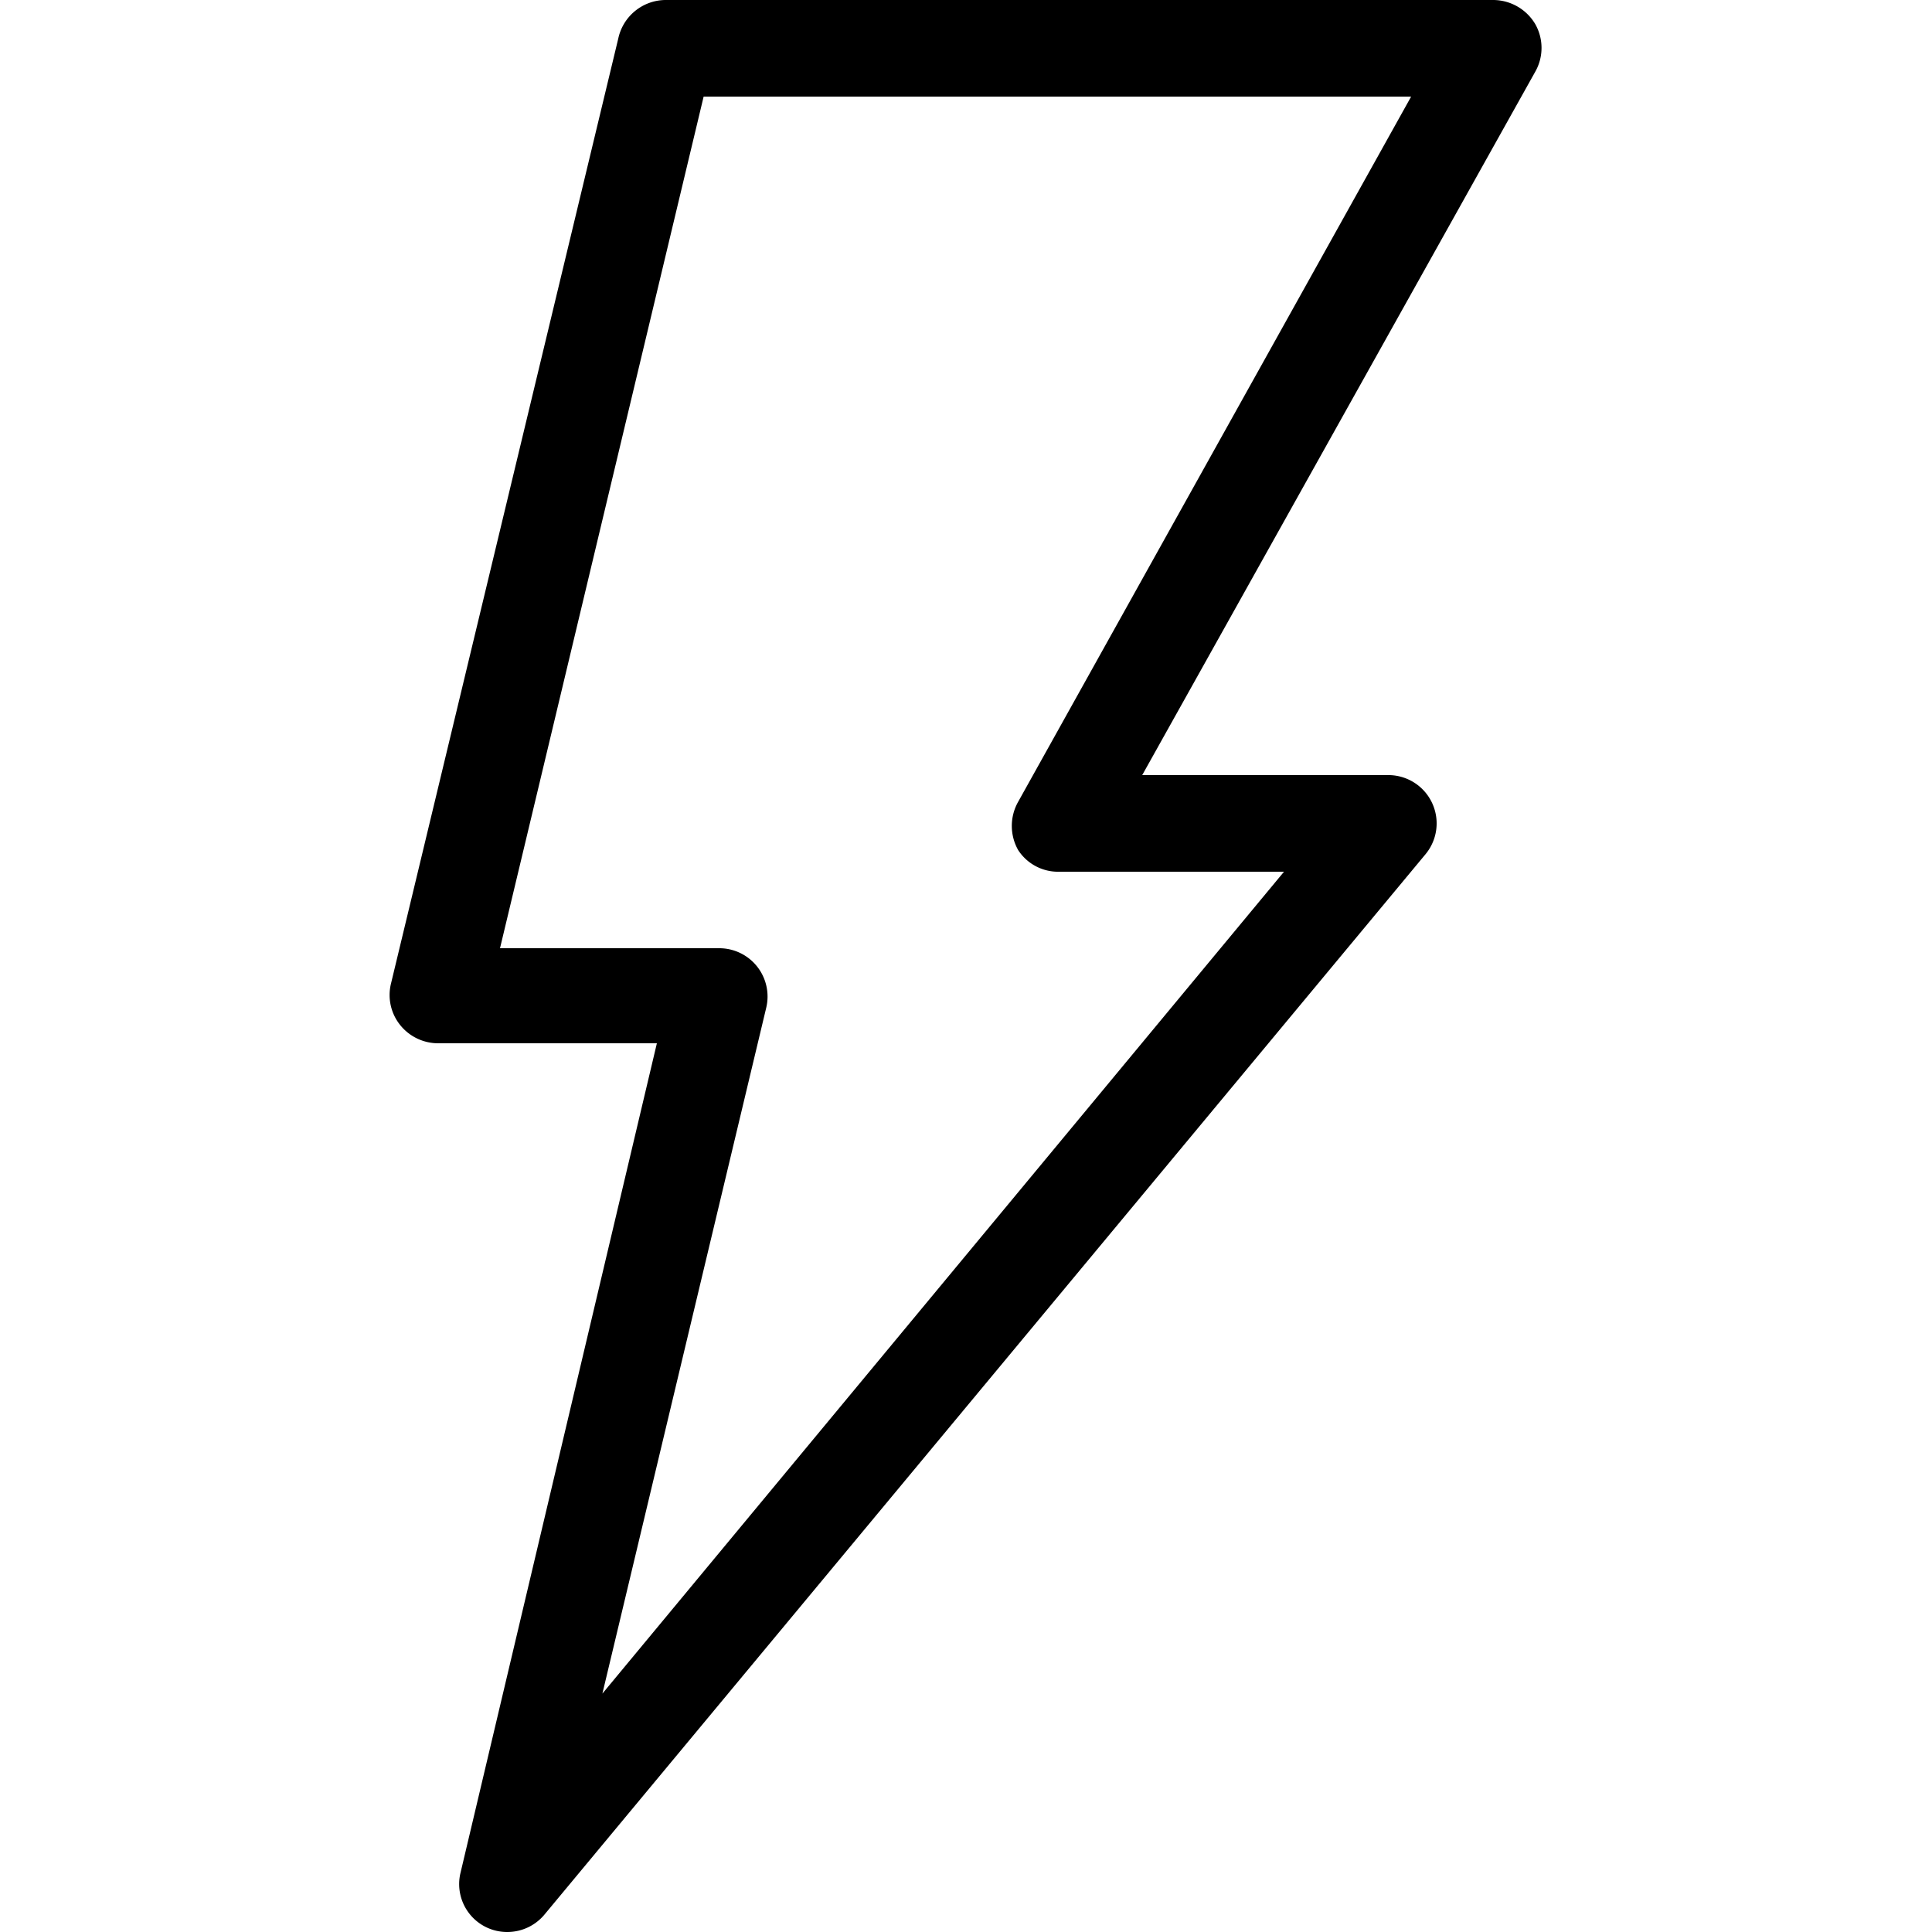 <svg class="icon" viewBox="0 0 1024 1024" xmlns="http://www.w3.org/2000/svg" width="200" height="200"><defs><style/></defs><path d="M268.902 1024a25.395 25.395 0 0 1-24.78-31.54l104.038-439.5H232.448a25.805 25.805 0 0 1-20.48-9.83 25.395 25.395 0 0 1-4.71-21.914L327.68 20.48A25.805 25.805 0 0 1 352.666 0h438.886a26.01 26.01 0 0 1 22.118 12.698 25.6 25.6 0 0 1 0 25.395L605.39 410.829h129.638a25.6 25.6 0 0 1 20.48 41.984l-466.944 561.97a25.6 25.6 0 0 1-19.66 9.217zm-3.89-521.421h116.12a25.6 25.6 0 0 1 24.986 31.54l-86.835 363.519 361.267-435.61H561.562a25.19 25.19 0 0 1-21.914-11.468 26.01 26.01 0 0 1 0-25.6L747.93 51.2H372.94z"/></svg>